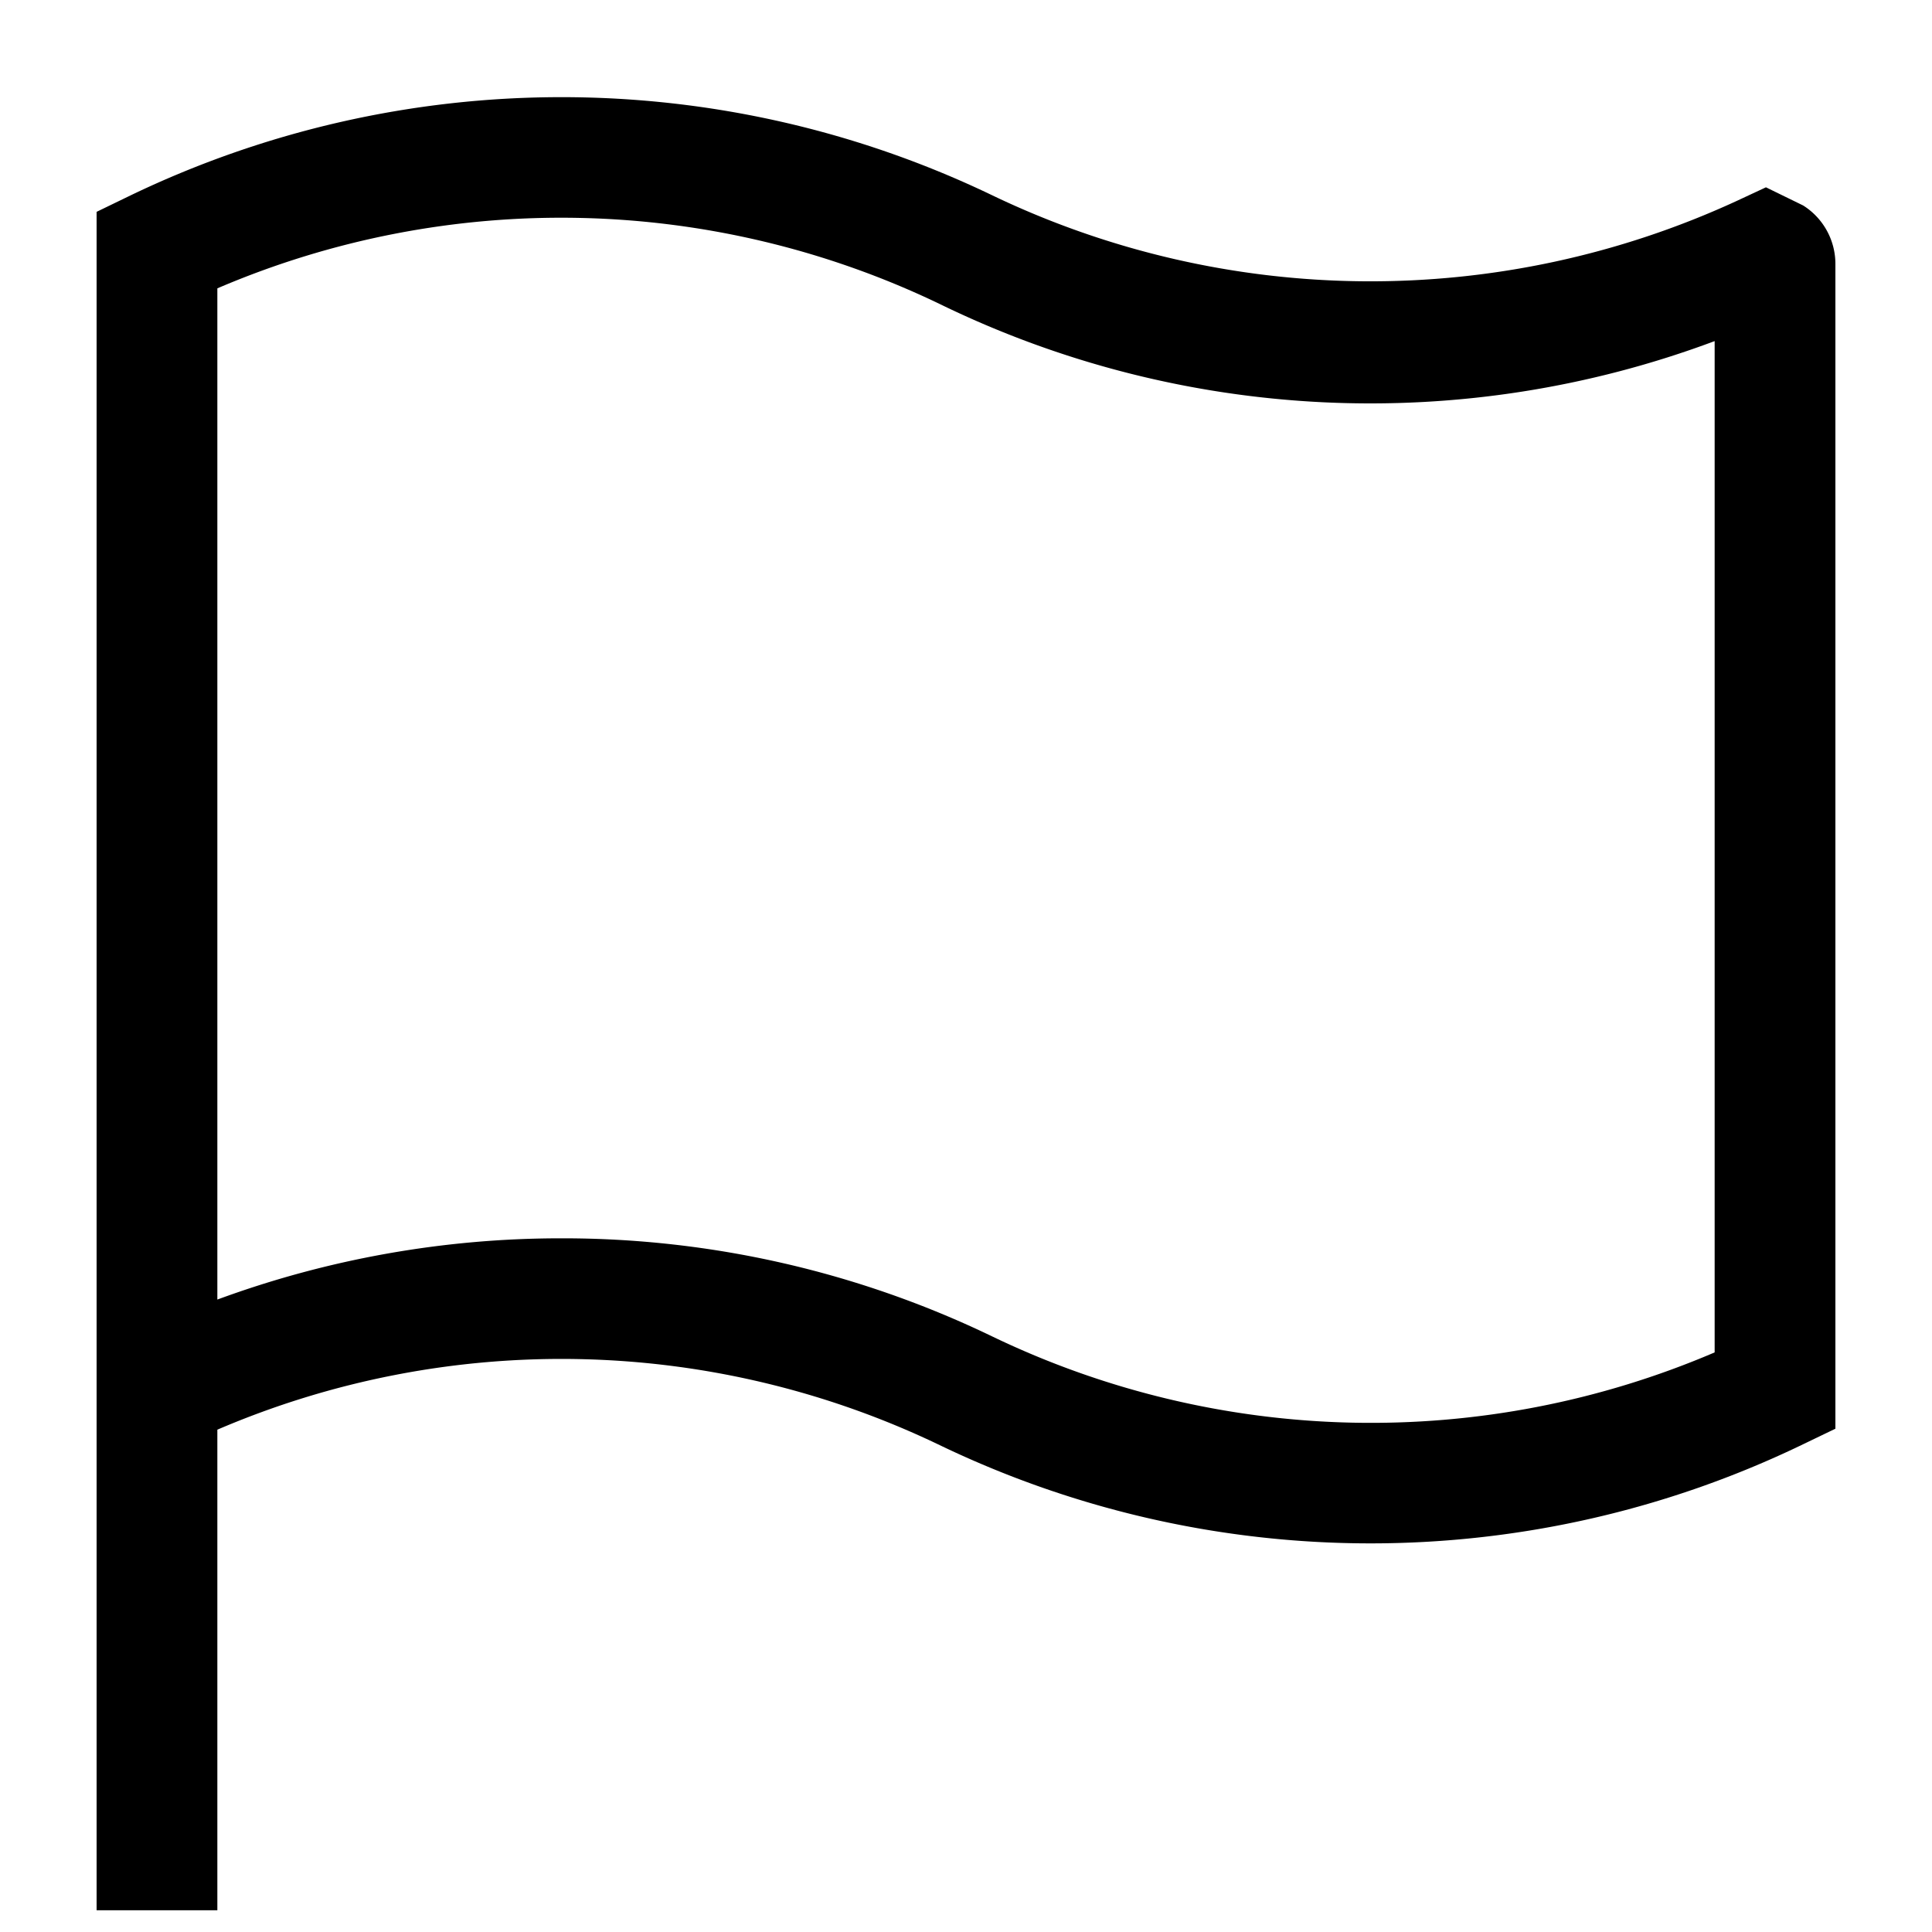 <svg xmlns="http://www.w3.org/2000/svg" width="20" height="20" viewBox="0 0 20 20" fill="currentColor"><path d="M2.25 19.775H1V2.193l.353-.171a10.293 10.293 0 018.919 0 9.054 9.054 0 007.7.061l.309-.144.385.188a.715.715 0 01.334.606V14.79l-.353.17a10.286 10.286 0 01-8.919 0 9.033 9.033 0 00-7.478-.16v4.975zm3.562-6.956a10.23 10.23 0 014.46 1.016A9.04 9.04 0 0017.75 14V3.531a10.17 10.17 0 01-8.022-.384 9.037 9.037 0 00-7.478-.162v10.468c1.14-.42 2.347-.635 3.562-.634z"/></svg>